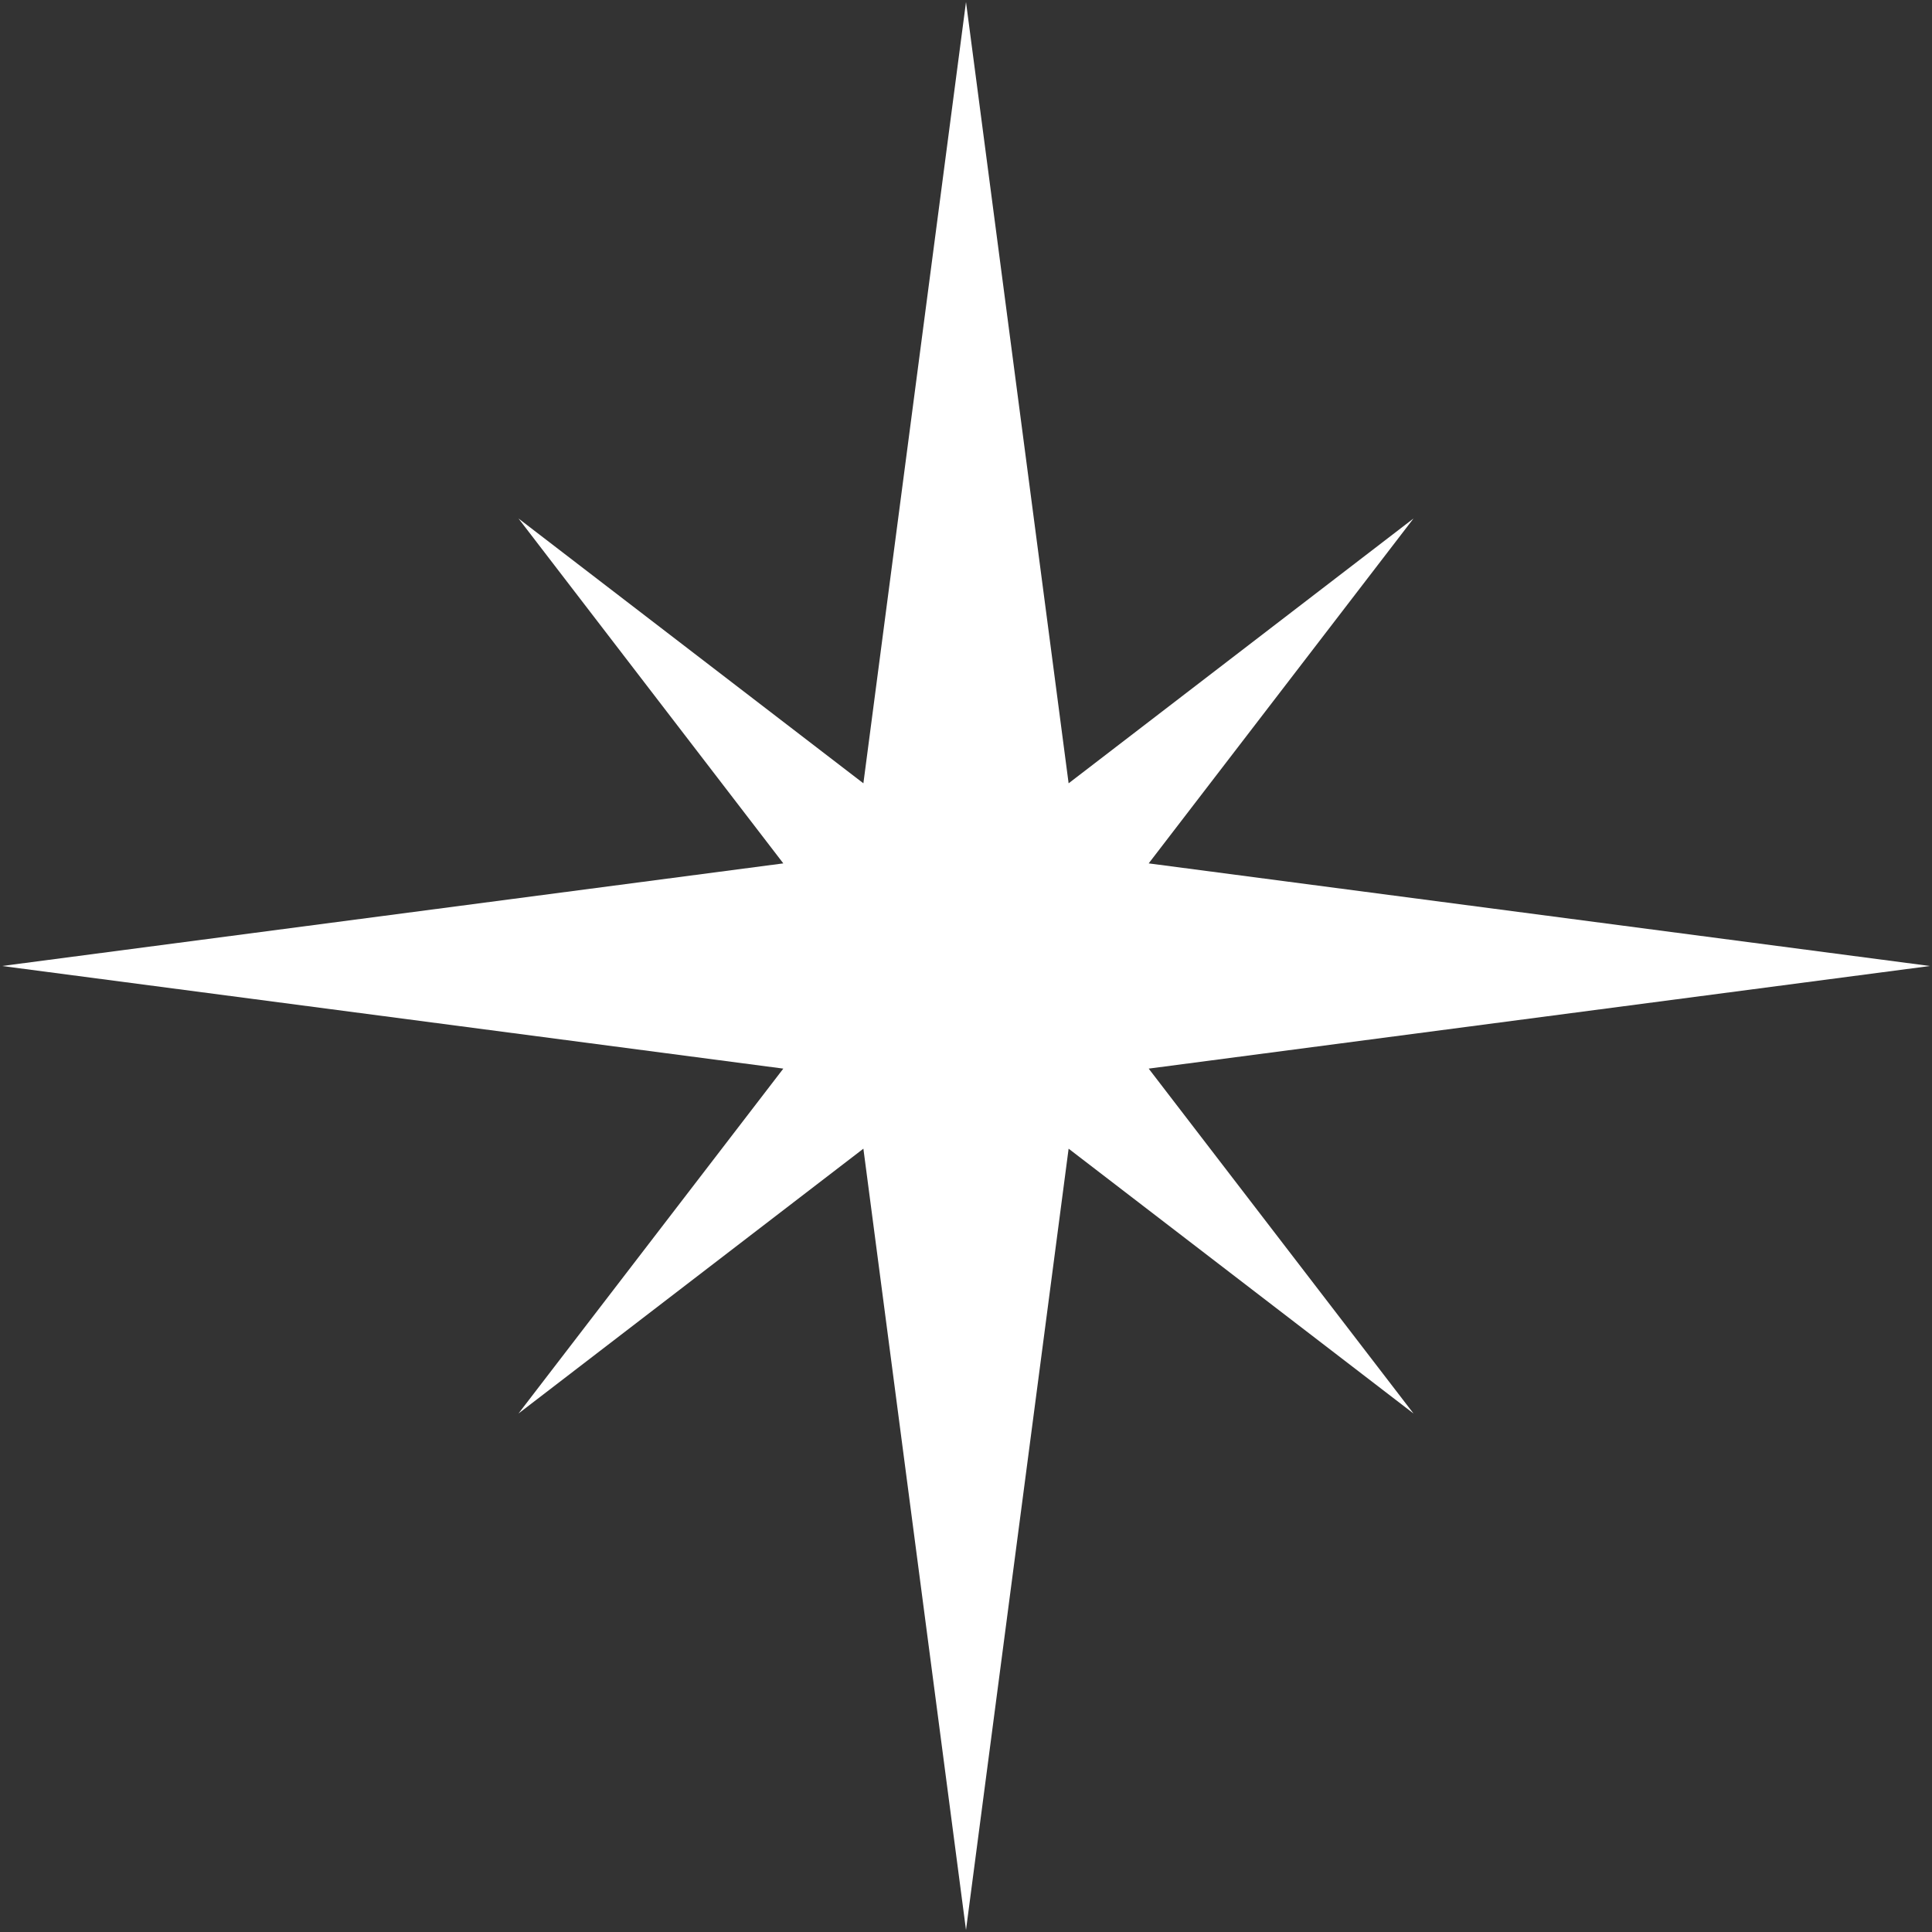 <?xml version="1.0" encoding="UTF-8"?>
<svg width="510px" height="510px" viewBox="0 0 510 510" version="1.1" xmlns="http://www.w3.org/2000/svg" xmlns:xlink="http://www.w3.org/1999/xlink">
    <rect x="0" y="0" width="510" height="510" fill="#333333" stroke="none"/>
    <!-- Generator: Sketch 52.6 (67491) - http://www.bohemiancoding.com/sketch -->
    <title>Path</title>
    <desc>Created with Sketch.</desc>
    <g id="Page-1" stroke="none" stroke-width="1" fill="none" fill-rule="evenodd">
        <g id="noun_Star_934385-Copy" transform="translate(-1, -1)" fill="#FFFFFF">
            <g id="Group" transform="translate(0.786, 0.844)">
                <polygon id="Path" points="255.214 0.683 228.127 206.931 137.082 137.023 206.99 228.068 0.742 255.156 206.99 282.243 137.082 373.288 228.127 303.38 255.214 509.628 282.302 303.38 373.347 373.288 303.439 282.243 509.687 255.156 303.439 228.068 373.347 137.023 282.302 206.931"></polygon>
            </g>
        </g>
    </g>
</svg>